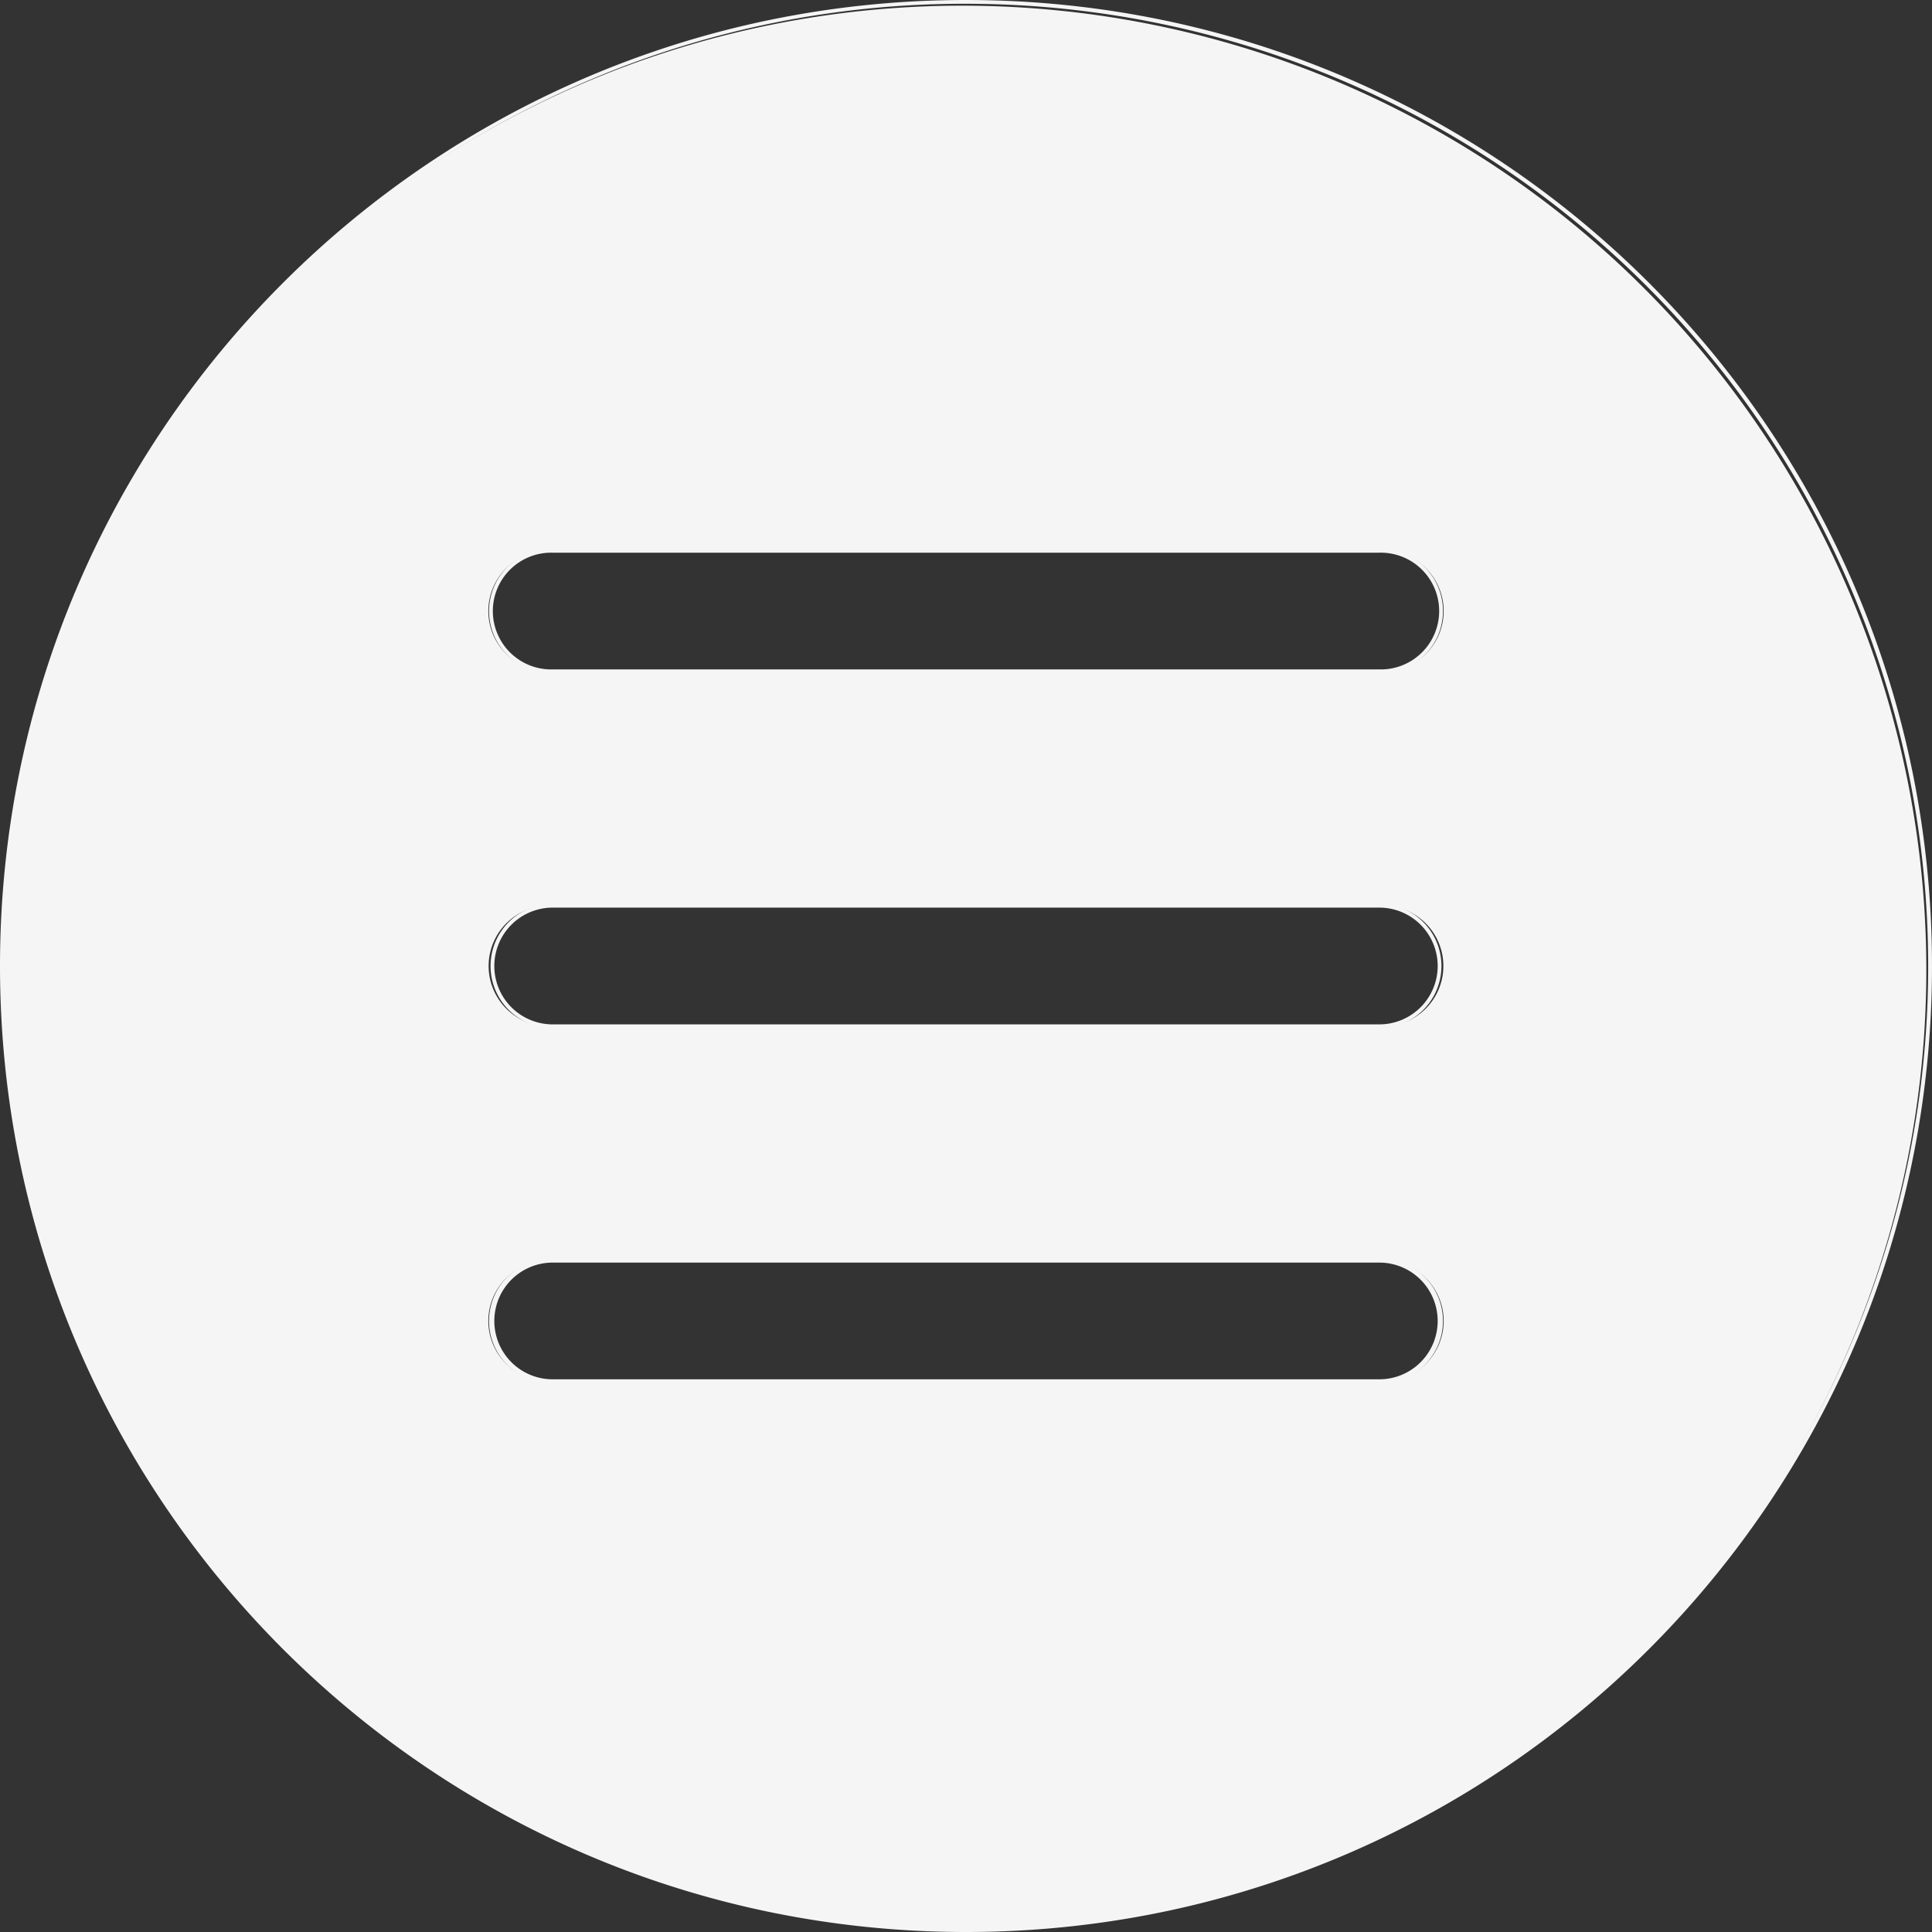 <svg id="레이어_1" data-name="레이어 1" xmlns="http://www.w3.org/2000/svg" viewBox="0 0 512 512">
<rect x="0" y="0" width="512" height="512" fill="#333333" stroke="none"/>
<path style="fill:rgb(245,245,245);fill-rule:nonzero;" d="M256,511.5A255.51,255.51,0,0,1,75.33,75.33,255.51,255.51,0,0,1,436.67,436.67,253.86,253.86,0,0,1,256,511.5ZM146.47,334.1a16,16,0,1,0,0,31.93H365.53a16,16,0,1,0,0-31.93Zm0-94.07a16,16,0,1,0,0,31.94H365.53a16,16,0,1,0,0-31.94Zm0-94.06a16,16,0,1,0,0,31.93H365.53a16,16,0,1,0,0-31.93Z"/>
<path style="fill:rgb(245,245,245);fill-rule:nonzero;" d="M256,1a255.07,255.07,0,0,1,99.26,490A255.07,255.07,0,0,1,156.74,21,253.35,253.35,0,0,1,256,1M146.47,178.4H365.53a16.47,16.47,0,1,0,0-32.93H146.47a16.47,16.47,0,1,0,0,32.93m0,94.07H365.53a16.47,16.47,0,1,0,0-32.94H146.47a16.47,16.47,0,1,0,0,32.94m0,94.06H365.53a16.47,16.47,0,1,0,0-32.93H146.47a16.47,16.47,0,1,0,0,32.93M256,0C114.62,0,0,114.62,0,256S114.62,512,256,512,512,397.38,512,256,397.38,0,256,0ZM146.47,177.4a15.47,15.47,0,1,1,0-30.93H365.53a15.47,15.47,0,1,1,0,30.93Zm0,94.07A15.47,15.47,0,0,1,131,256h0a15.47,15.47,0,0,1,15.47-15.47H365.53A15.47,15.47,0,0,1,381,256h0a15.47,15.47,0,0,1-15.47,15.47Zm0,94.06A15.46,15.46,0,0,1,131,350.07h0a15.47,15.47,0,0,1,15.47-15.47H365.53A15.47,15.47,0,0,1,381,350.07h0a15.46,15.46,0,0,1-15.47,15.46Z"/></svg>